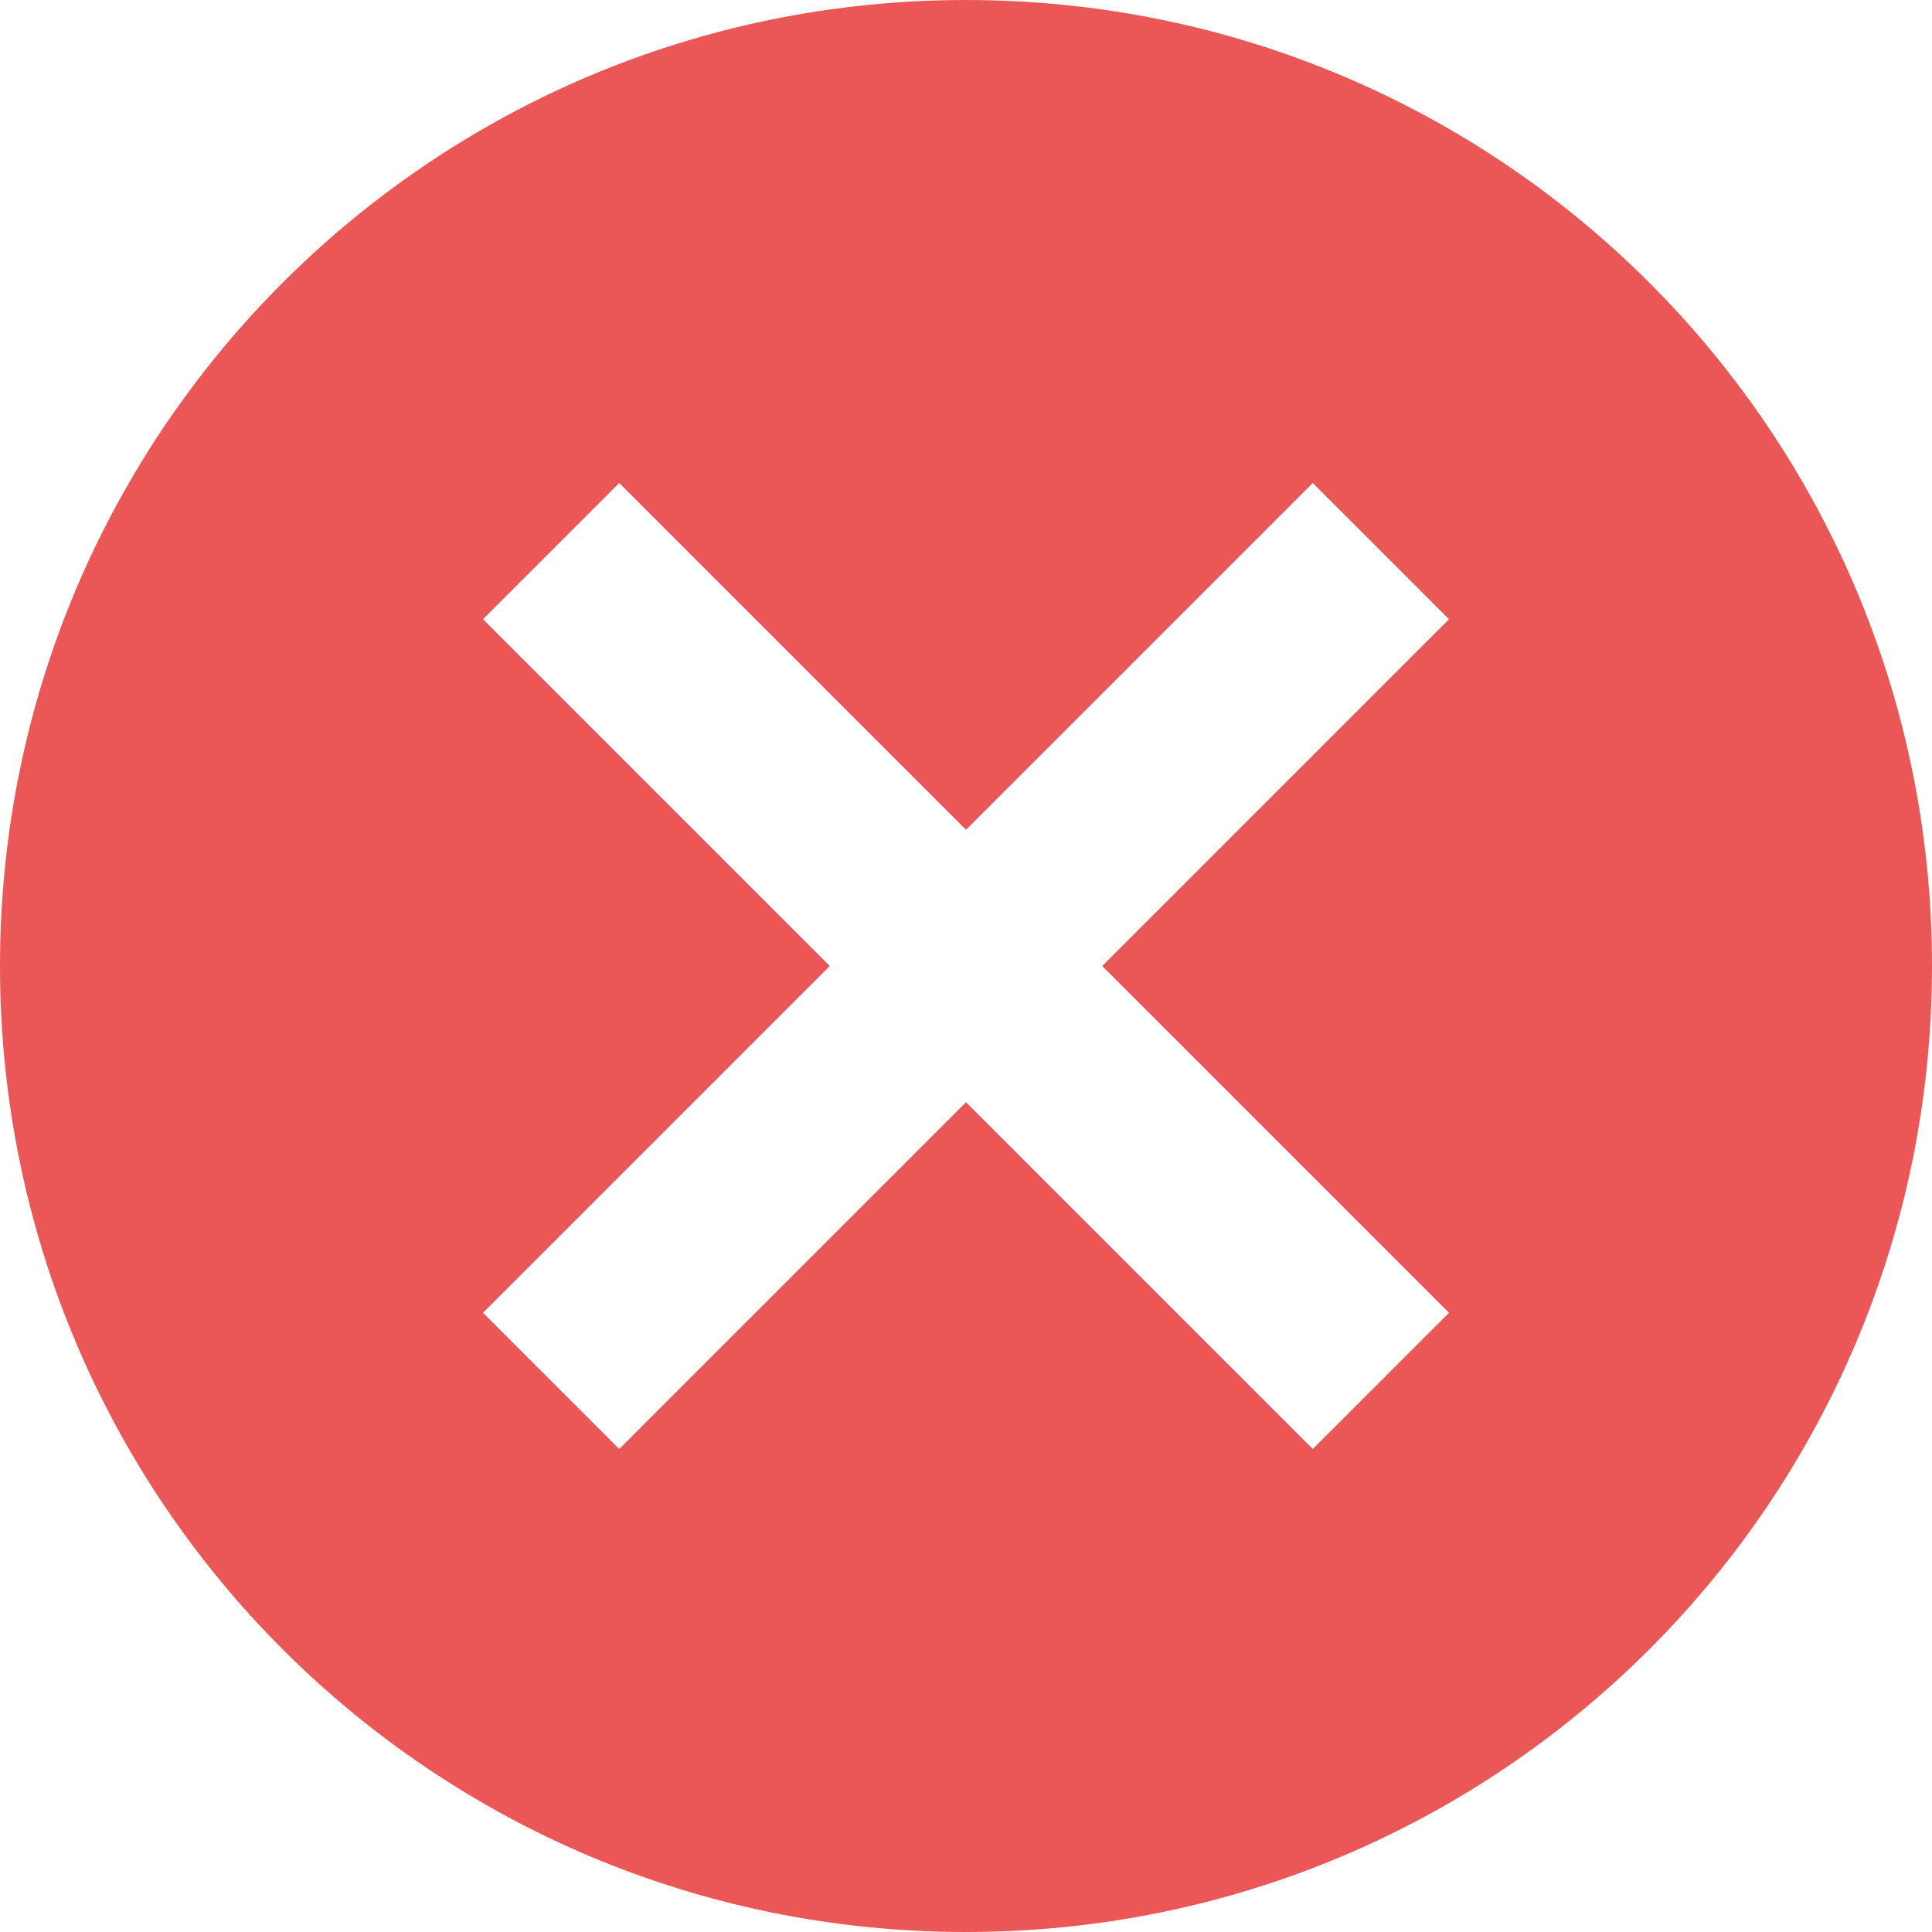 <svg width="106" height="106" viewBox="0 0 106 106" fill="none" xmlns="http://www.w3.org/2000/svg">
<path d="M53 0C23.691 0 0 23.691 0 53C0 82.309 23.691 106 53 106C82.309 106 106 82.309 106 53C106 23.691 82.309 0 53 0ZM79.5 72.027L72.027 79.5L53 60.473L33.973 79.5L26.5 72.027L45.527 53L26.5 33.973L33.973 26.5L53 45.527L72.027 26.5L79.5 33.973L60.473 53L79.5 72.027Z" fill="#EB5757"/>
</svg>

